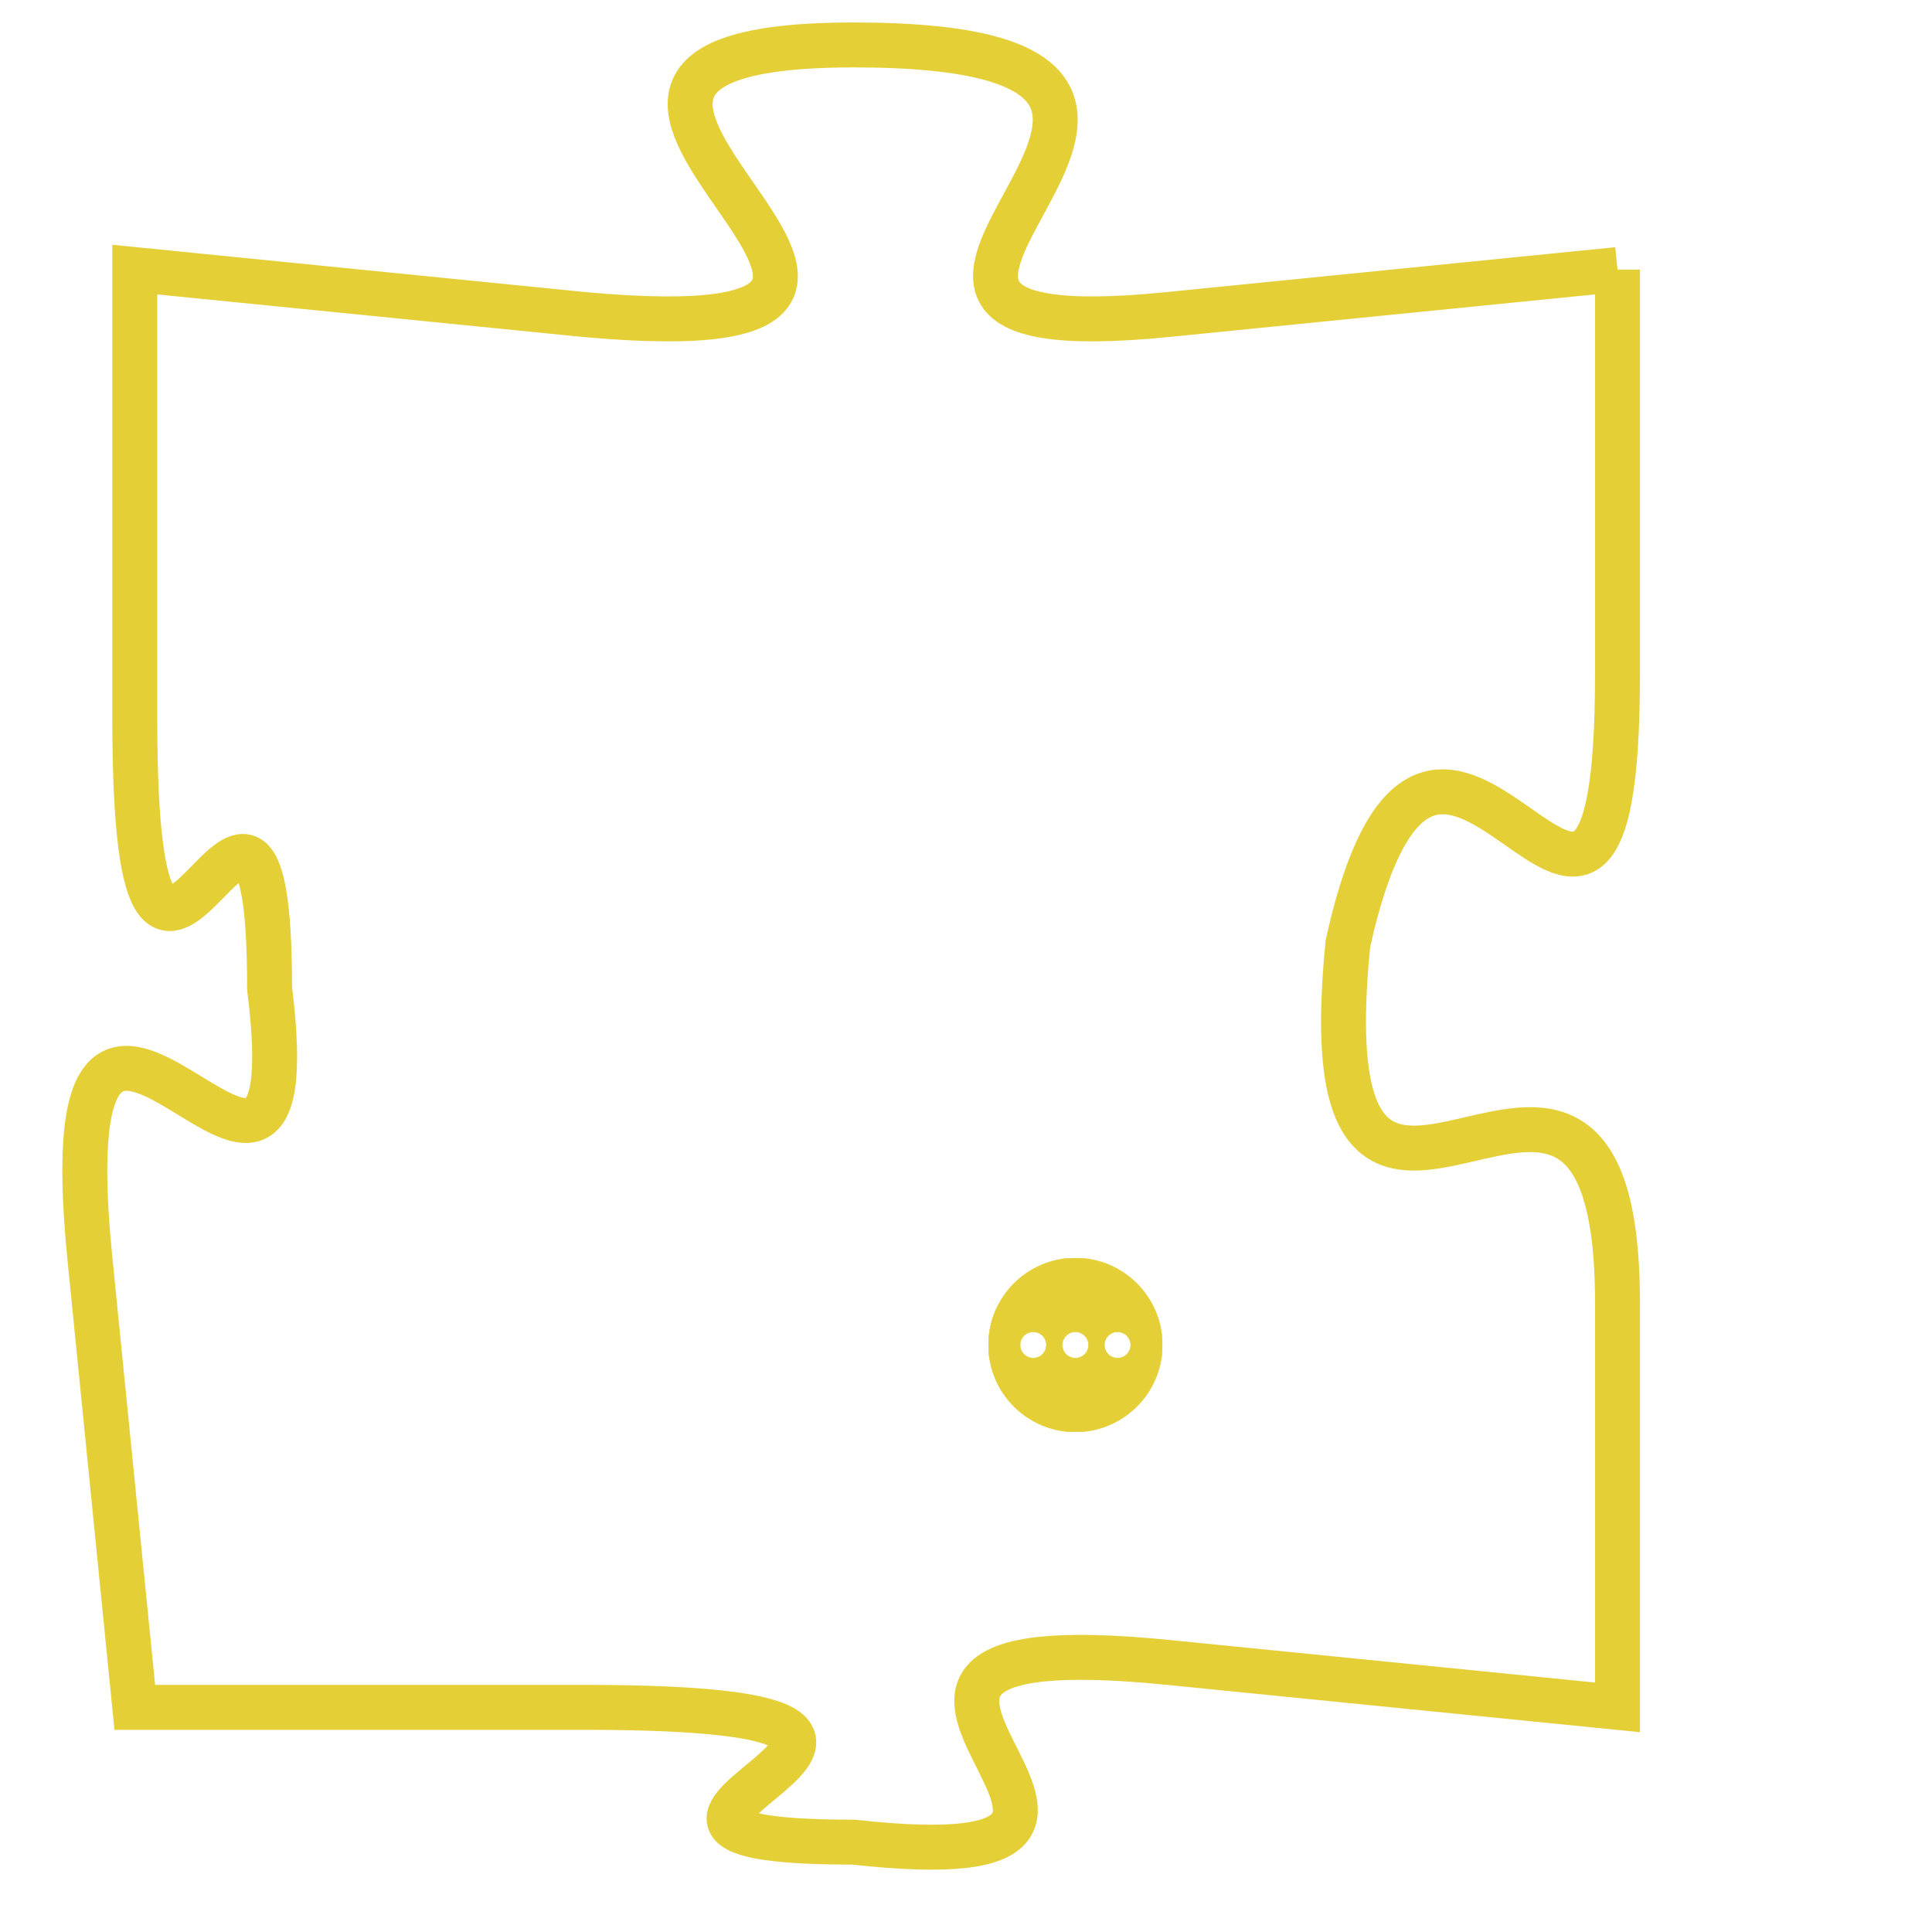 <svg version="1.1" xmlns="http://www.w3.org/2000/svg" xmlns:xlink="http://www.w3.org/1999/xlink" fill="transparent" x="0" y="0" width="350" height="350" preserveAspectRatio="xMinYMin slice"><style type="text/css">.links{fill:transparent;stroke: #E4CF37;}.links:hover{fill:#63D272; opacity:0.4;}</style><defs><g id="allt"><path id="t8538" d="M2937,2080 L2927,2081 C2917,2082 2931,2075 2920,2075 C2910,2075 2925,2082 2914,2081 L2904,2080 2904,2080 L2904,2090 C2904,2100 2907,2088 2907,2096 C2908,2104 2902,2092 2903,2102 L2904,2112 2904,2112 L2914,2112 C2925,2112 2912,2115 2920,2115 C2929,2116 2917,2110 2927,2111 L2937,2112 2937,2112 L2937,2103 C2937,2094 2930,2105 2931,2095 C2933,2086 2937,2099 2937,2089 L2937,2080"/></g><clipPath id="c" clipRule="evenodd" fill="transparent"><use href="#t8538"/></clipPath></defs><svg viewBox="2901 2074 37 43" preserveAspectRatio="xMinYMin meet"><svg width="4380" height="2430"><g><image crossorigin="anonymous" x="0" y="0" href="https://nftpuzzle.license-token.com/assets/completepuzzle.svg" width="100%" height="100%" /><g class="links"><use href="#t8538"/></g></g></svg><svg x="2923" y="2102" height="9%" width="9%" viewBox="0 0 330 330"><g><a xlink:href="https://nftpuzzle.license-token.com/" class="links"><title>See the most innovative NFT based token software licensing project</title><path fill="#E4CF37" id="more" d="M165,0C74.019,0,0,74.019,0,165s74.019,165,165,165s165-74.019,165-165S255.981,0,165,0z M85,190 c-13.785,0-25-11.215-25-25s11.215-25,25-25s25,11.215,25,25S98.785,190,85,190z M165,190c-13.785,0-25-11.215-25-25 s11.215-25,25-25s25,11.215,25,25S178.785,190,165,190z M245,190c-13.785,0-25-11.215-25-25s11.215-25,25-25 c13.785,0,25,11.215,25,25S258.785,190,245,190z"></path></a></g></svg></svg></svg>